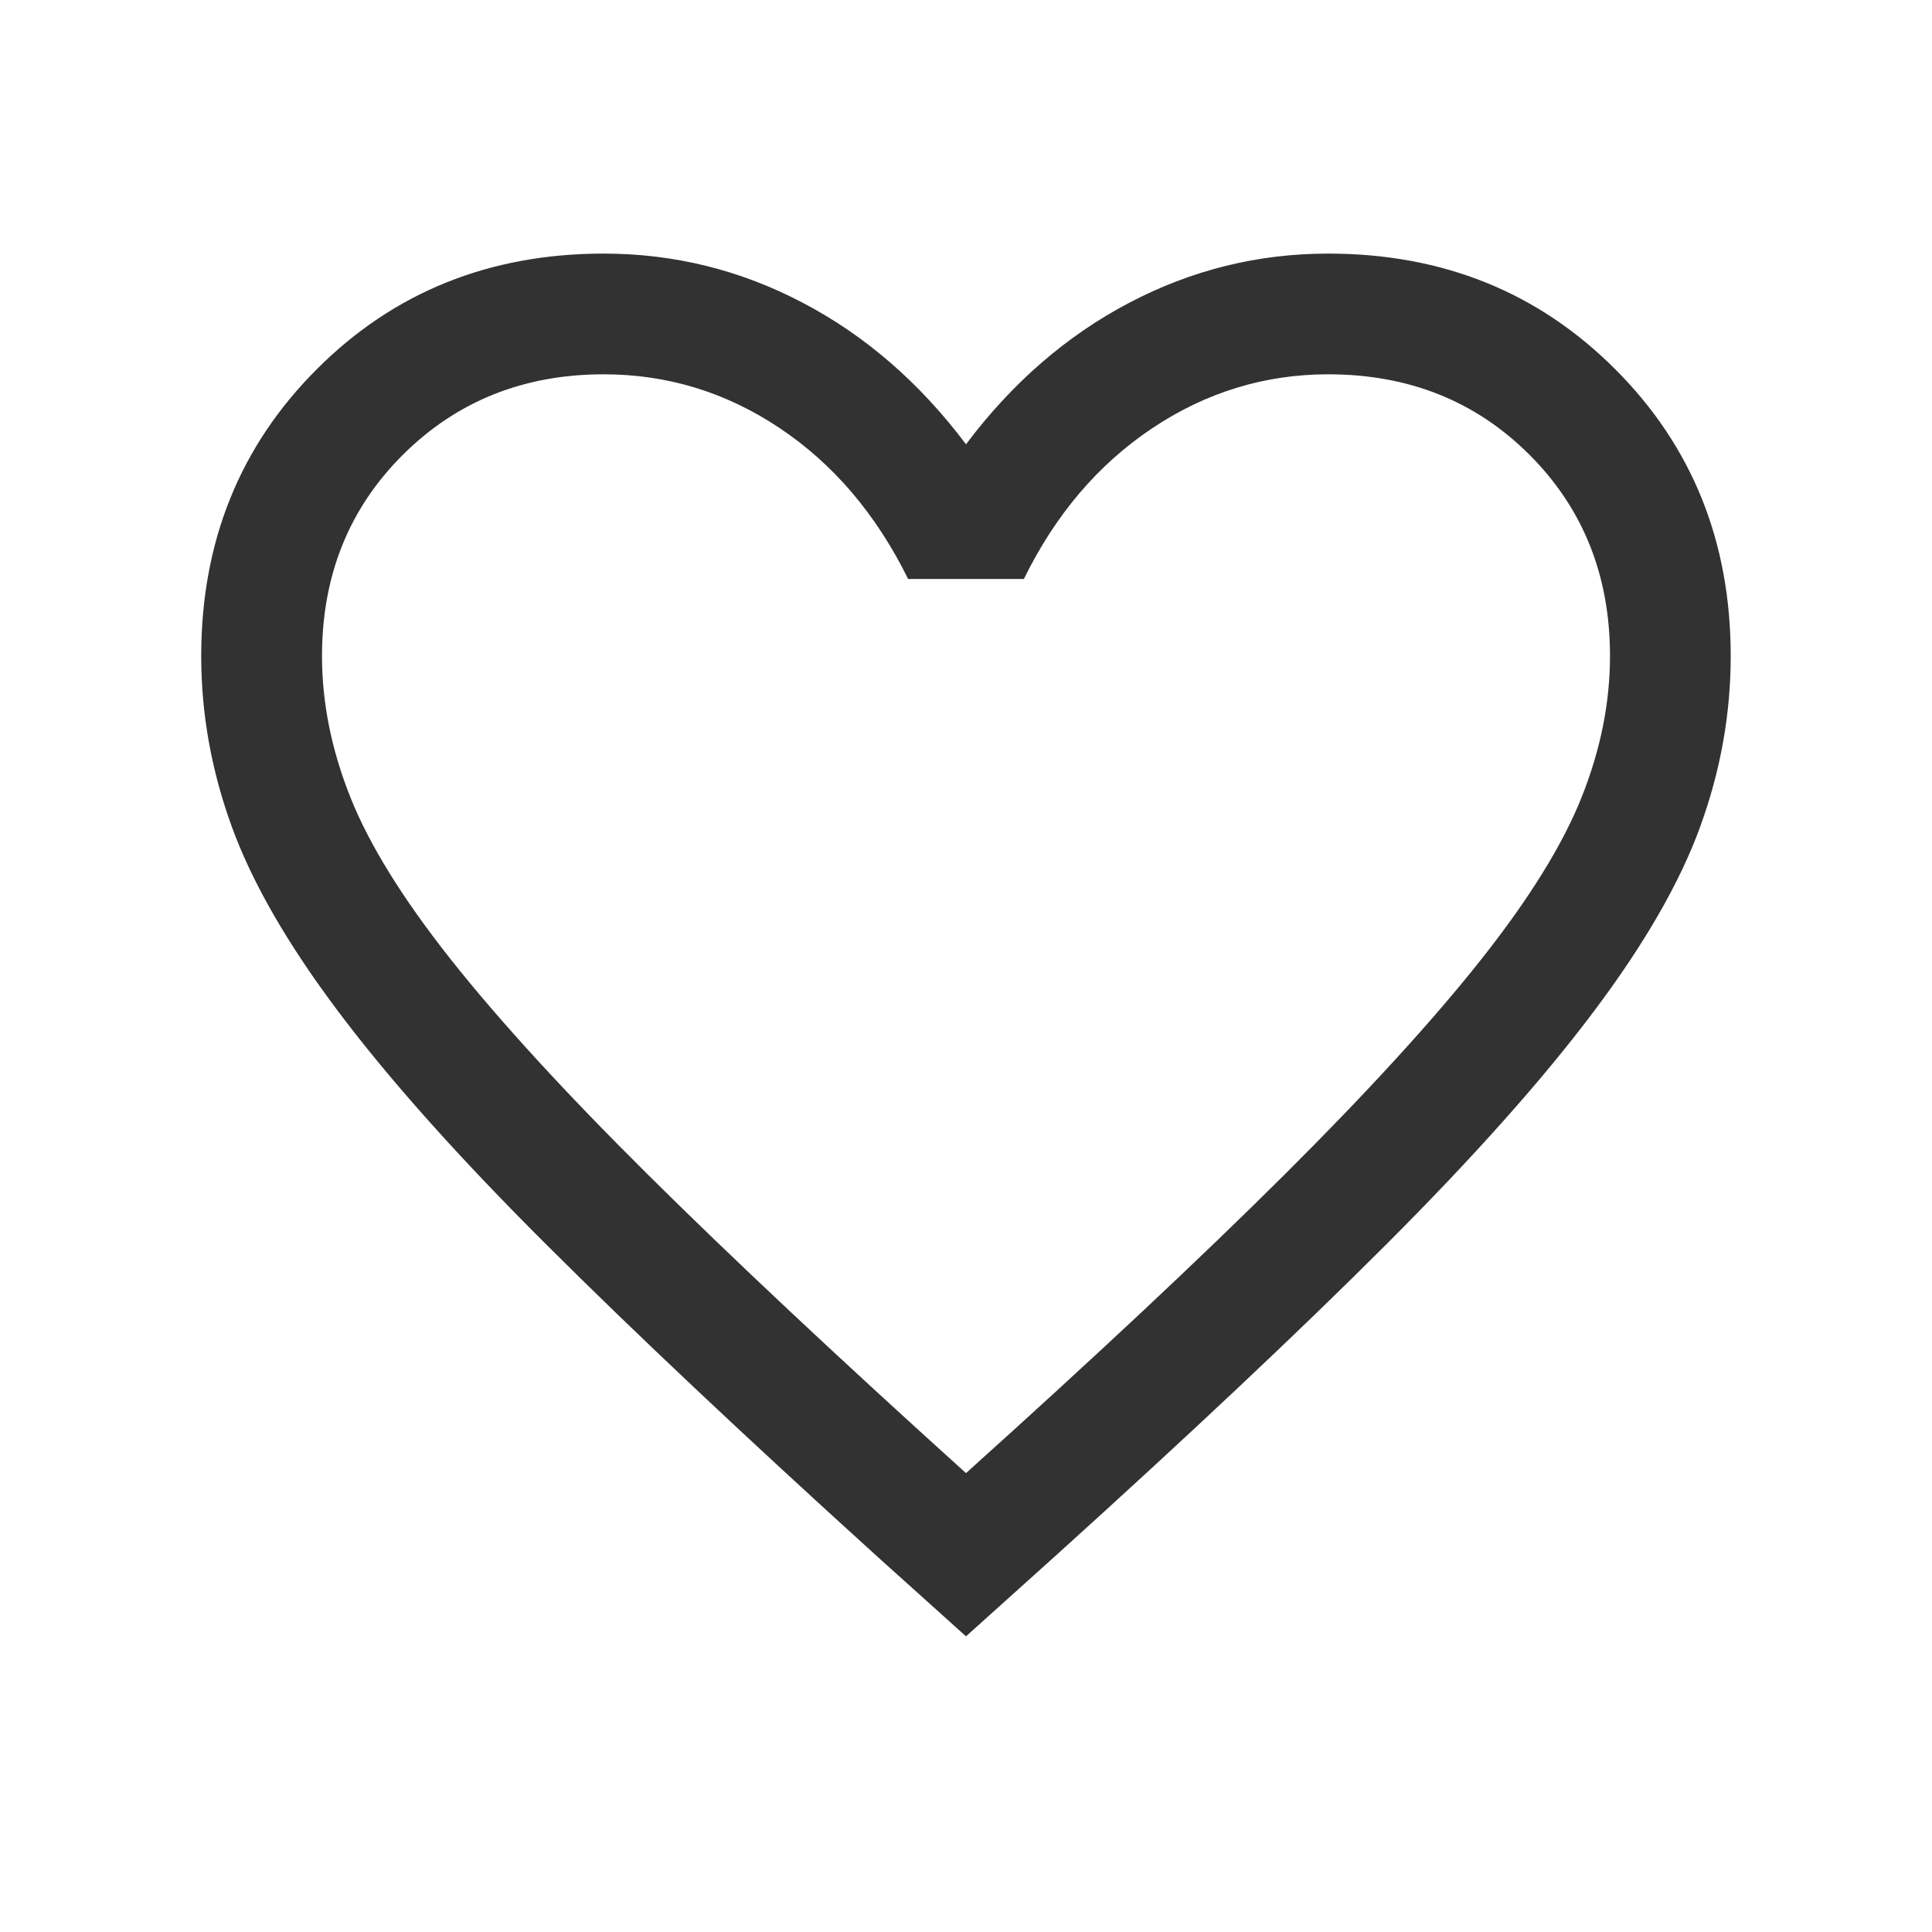 <svg width="27" height="27" viewBox="0 0 27 27" fill="none" xmlns="http://www.w3.org/2000/svg">
<g id="favorite">
<mask id="mask0_1_1740" style="mask-type:alpha" maskUnits="userSpaceOnUse" x="0" y="0" width="27" height="27">
<rect id="Bounding box" width="27" height="27" fill="#D9D9D9"/>
</mask>
<g mask="url(#mask0_1_1740)">
<path id="favorite_2" d="M13.5 22.868L12.258 21.751C10.393 20.06 8.851 18.606 7.632 17.39C6.412 16.174 5.446 15.092 4.733 14.144C4.019 13.195 3.521 12.33 3.238 11.549C2.954 10.767 2.812 9.974 2.812 9.169C2.812 7.572 3.351 6.235 4.428 5.159C5.504 4.082 6.841 3.544 8.437 3.544C9.42 3.544 10.348 3.773 11.222 4.233C12.096 4.692 12.855 5.351 13.5 6.209C14.145 5.351 14.904 4.692 15.778 4.233C16.652 3.773 17.58 3.544 18.562 3.544C20.159 3.544 21.496 4.082 22.572 5.159C23.649 6.235 24.187 7.572 24.187 9.169C24.187 9.974 24.046 10.767 23.762 11.549C23.479 12.33 22.981 13.195 22.267 14.144C21.554 15.092 20.59 16.174 19.374 17.39C18.158 18.606 16.614 20.06 14.742 21.751L13.5 22.868ZM13.5 20.587C15.3 18.968 16.781 17.58 17.944 16.423C19.106 15.266 20.025 14.261 20.7 13.408C21.375 12.555 21.844 11.797 22.106 11.135C22.369 10.473 22.5 9.818 22.5 9.169C22.5 8.044 22.125 7.106 21.375 6.356C20.625 5.606 19.688 5.231 18.562 5.231C17.674 5.231 16.853 5.483 16.099 5.987C15.346 6.491 14.749 7.193 14.309 8.091H12.691C12.244 7.186 11.645 6.482 10.895 5.982C10.145 5.481 9.326 5.231 8.437 5.231C7.32 5.231 6.384 5.606 5.63 6.356C4.877 7.106 4.5 8.044 4.5 9.169C4.5 9.818 4.631 10.473 4.894 11.135C5.156 11.797 5.625 12.555 6.3 13.408C6.975 14.261 7.894 15.264 9.056 16.417C10.219 17.571 11.7 18.961 13.5 20.587Z" fill="#323232"/>
</g>
</g>
</svg>
